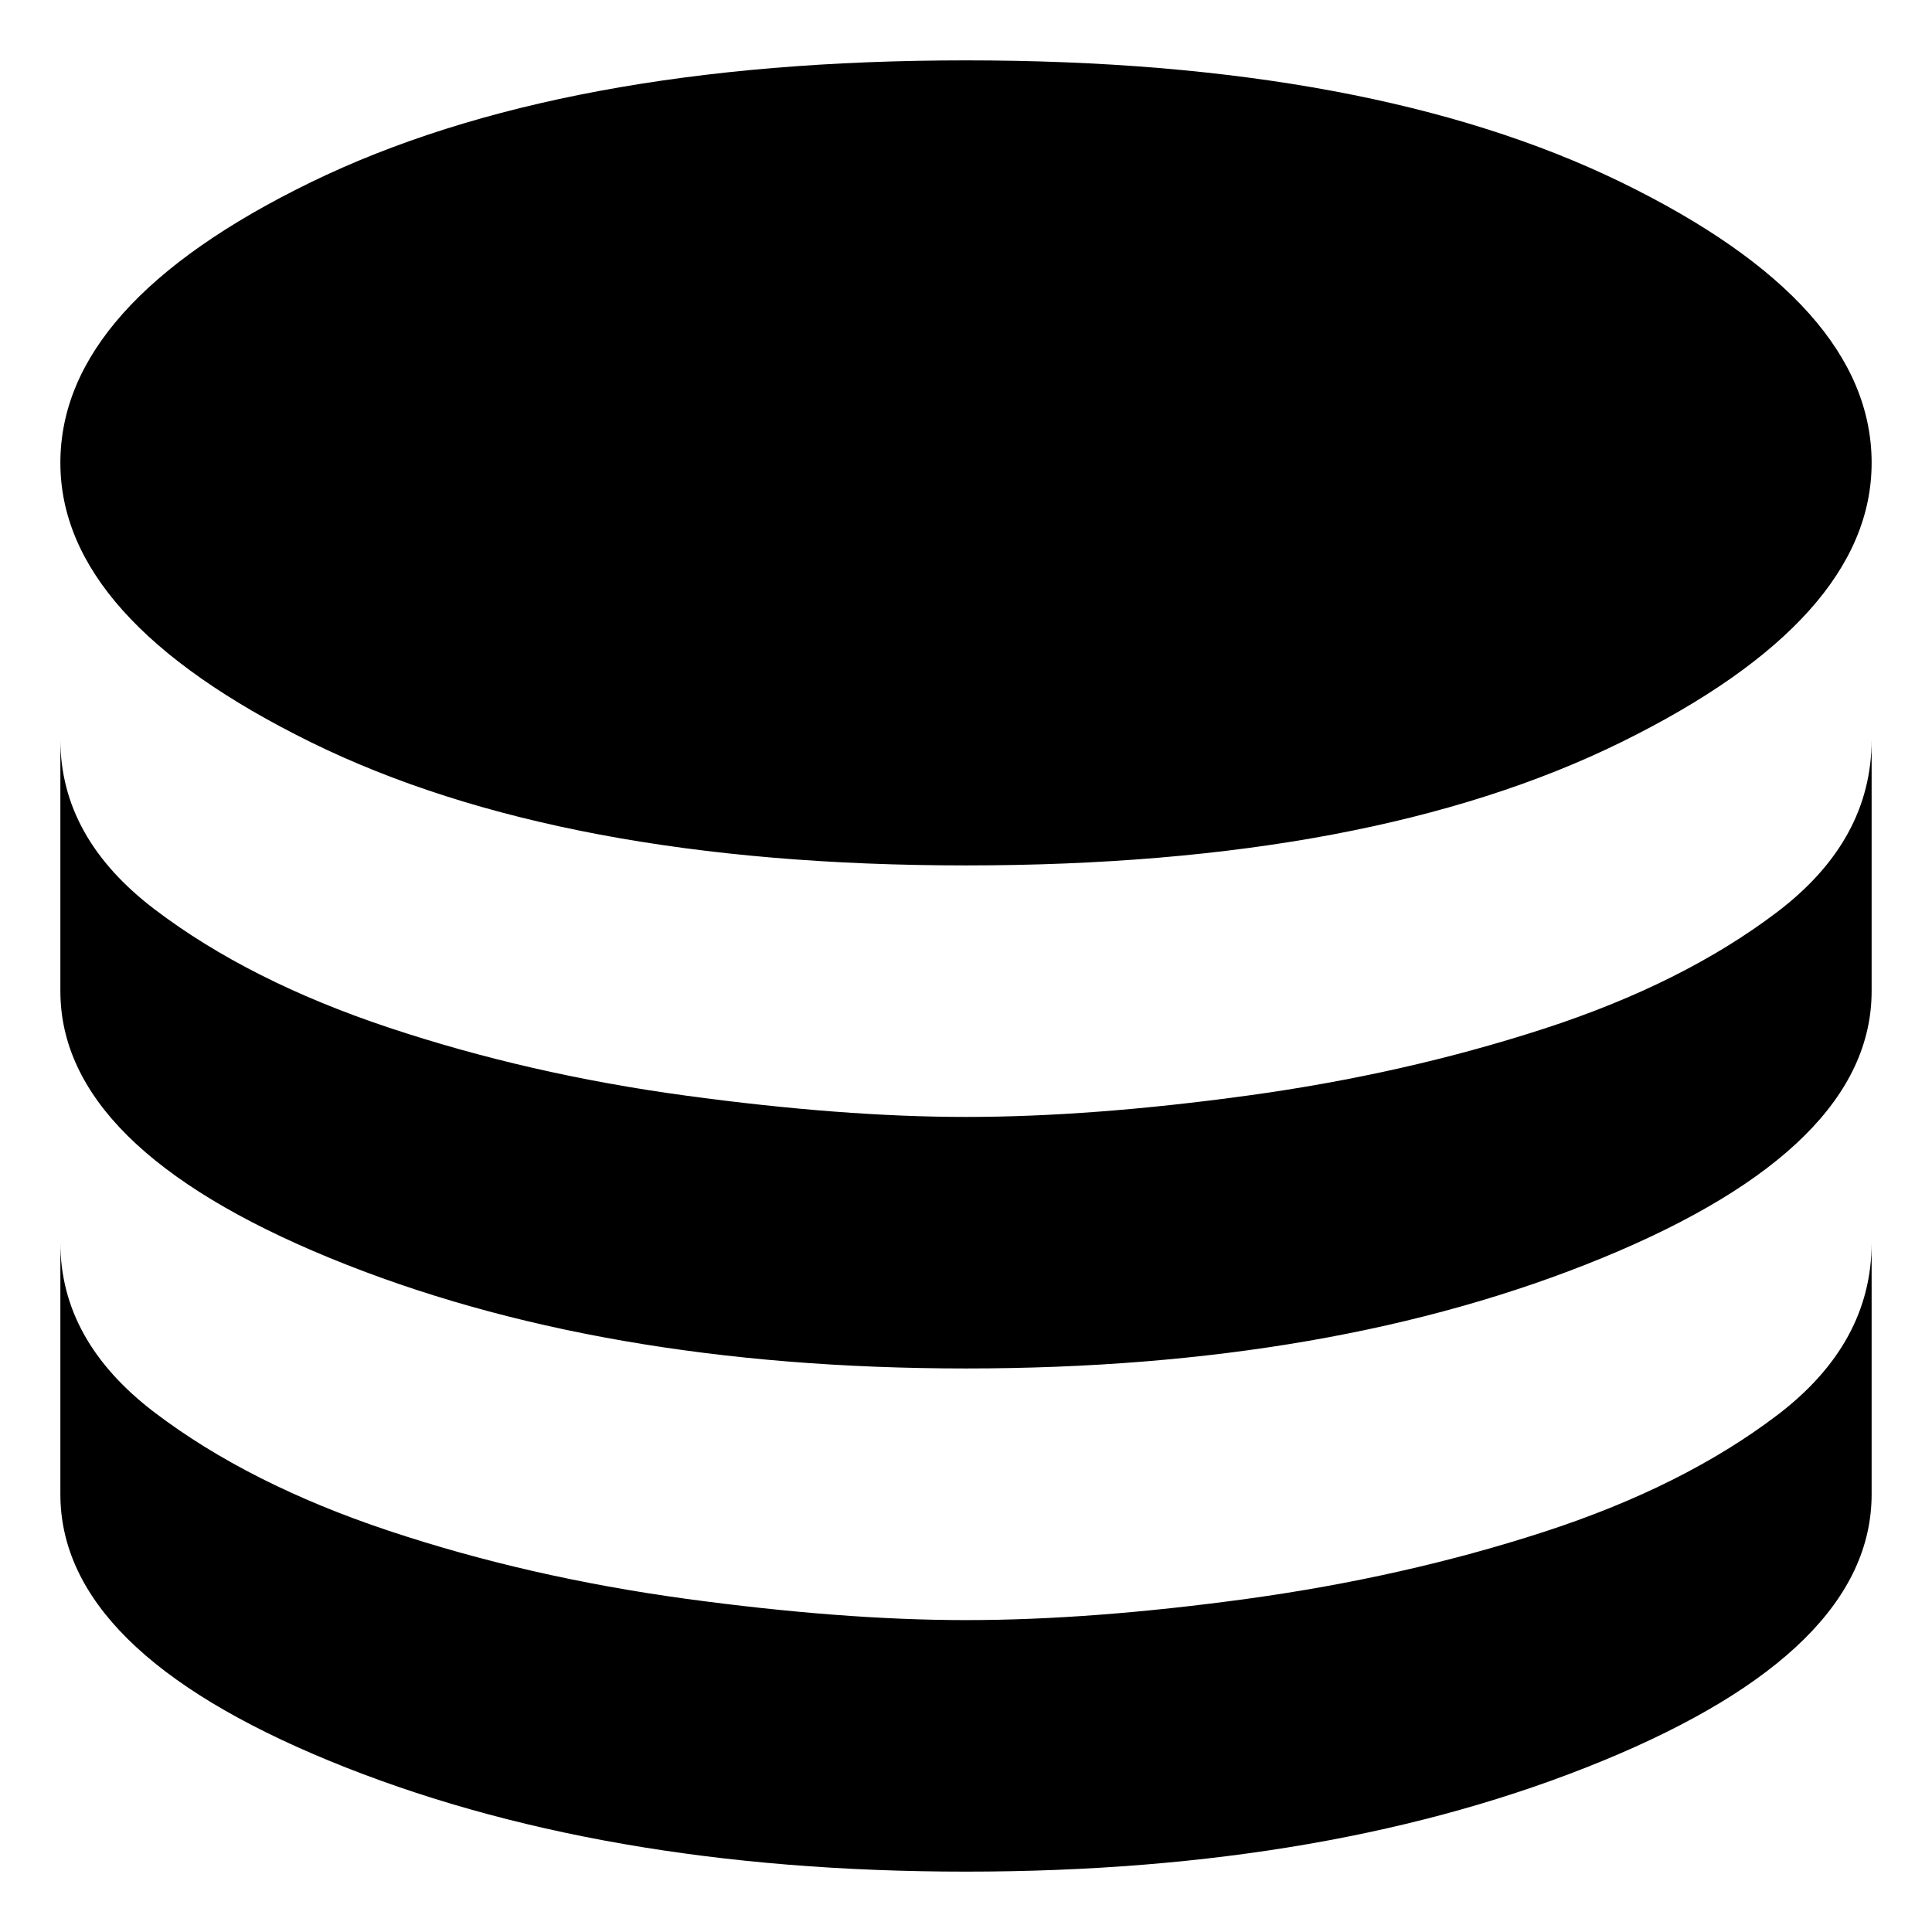 <svg width="16" height="16" viewBox="0 0 16 16" xmlns="http://www.w3.org/2000/svg">
<path d="M8 7.167C5.764 7.167 3.955 6.826 2.573 6.146C1.191 5.465 0.5 4.694 0.5 3.833C0.5 2.958 1.191 2.184 2.573 1.51C3.955 0.837 5.764 0.5 8 0.5C10.236 0.5 12.045 0.837 13.427 1.51C14.809 2.184 15.5 2.958 15.5 3.833C15.5 4.694 14.809 5.465 13.427 6.146C12.045 6.826 10.236 7.167 8 7.167ZM8 11.333C5.972 11.333 4.215 11.028 2.729 10.417C1.243 9.806 0.5 9.069 0.5 8.208V6.125C0.5 6.667 0.76 7.135 1.281 7.531C1.802 7.927 2.448 8.253 3.219 8.51C3.99 8.767 4.809 8.955 5.677 9.073C6.545 9.191 7.319 9.25 8 9.25C8.694 9.25 9.472 9.191 10.333 9.073C11.194 8.955 12.01 8.771 12.781 8.521C13.552 8.271 14.198 7.948 14.719 7.552C15.24 7.156 15.5 6.681 15.5 6.125V8.208C15.5 9.069 14.757 9.806 13.271 10.417C11.785 11.028 10.028 11.333 8 11.333ZM8 15.5C5.972 15.5 4.215 15.194 2.729 14.583C1.243 13.972 0.5 13.236 0.5 12.375V10.292C0.5 10.833 0.76 11.302 1.281 11.698C1.802 12.094 2.448 12.42 3.219 12.677C3.99 12.934 4.809 13.121 5.677 13.24C6.545 13.358 7.319 13.417 8 13.417C8.694 13.417 9.472 13.358 10.333 13.24C11.194 13.121 12.01 12.938 12.781 12.688C13.552 12.438 14.198 12.115 14.719 11.719C15.24 11.323 15.5 10.847 15.5 10.292V12.375C15.5 13.236 14.757 13.972 13.271 14.583C11.785 15.194 10.028 15.5 8 15.5Z" />
</svg>
